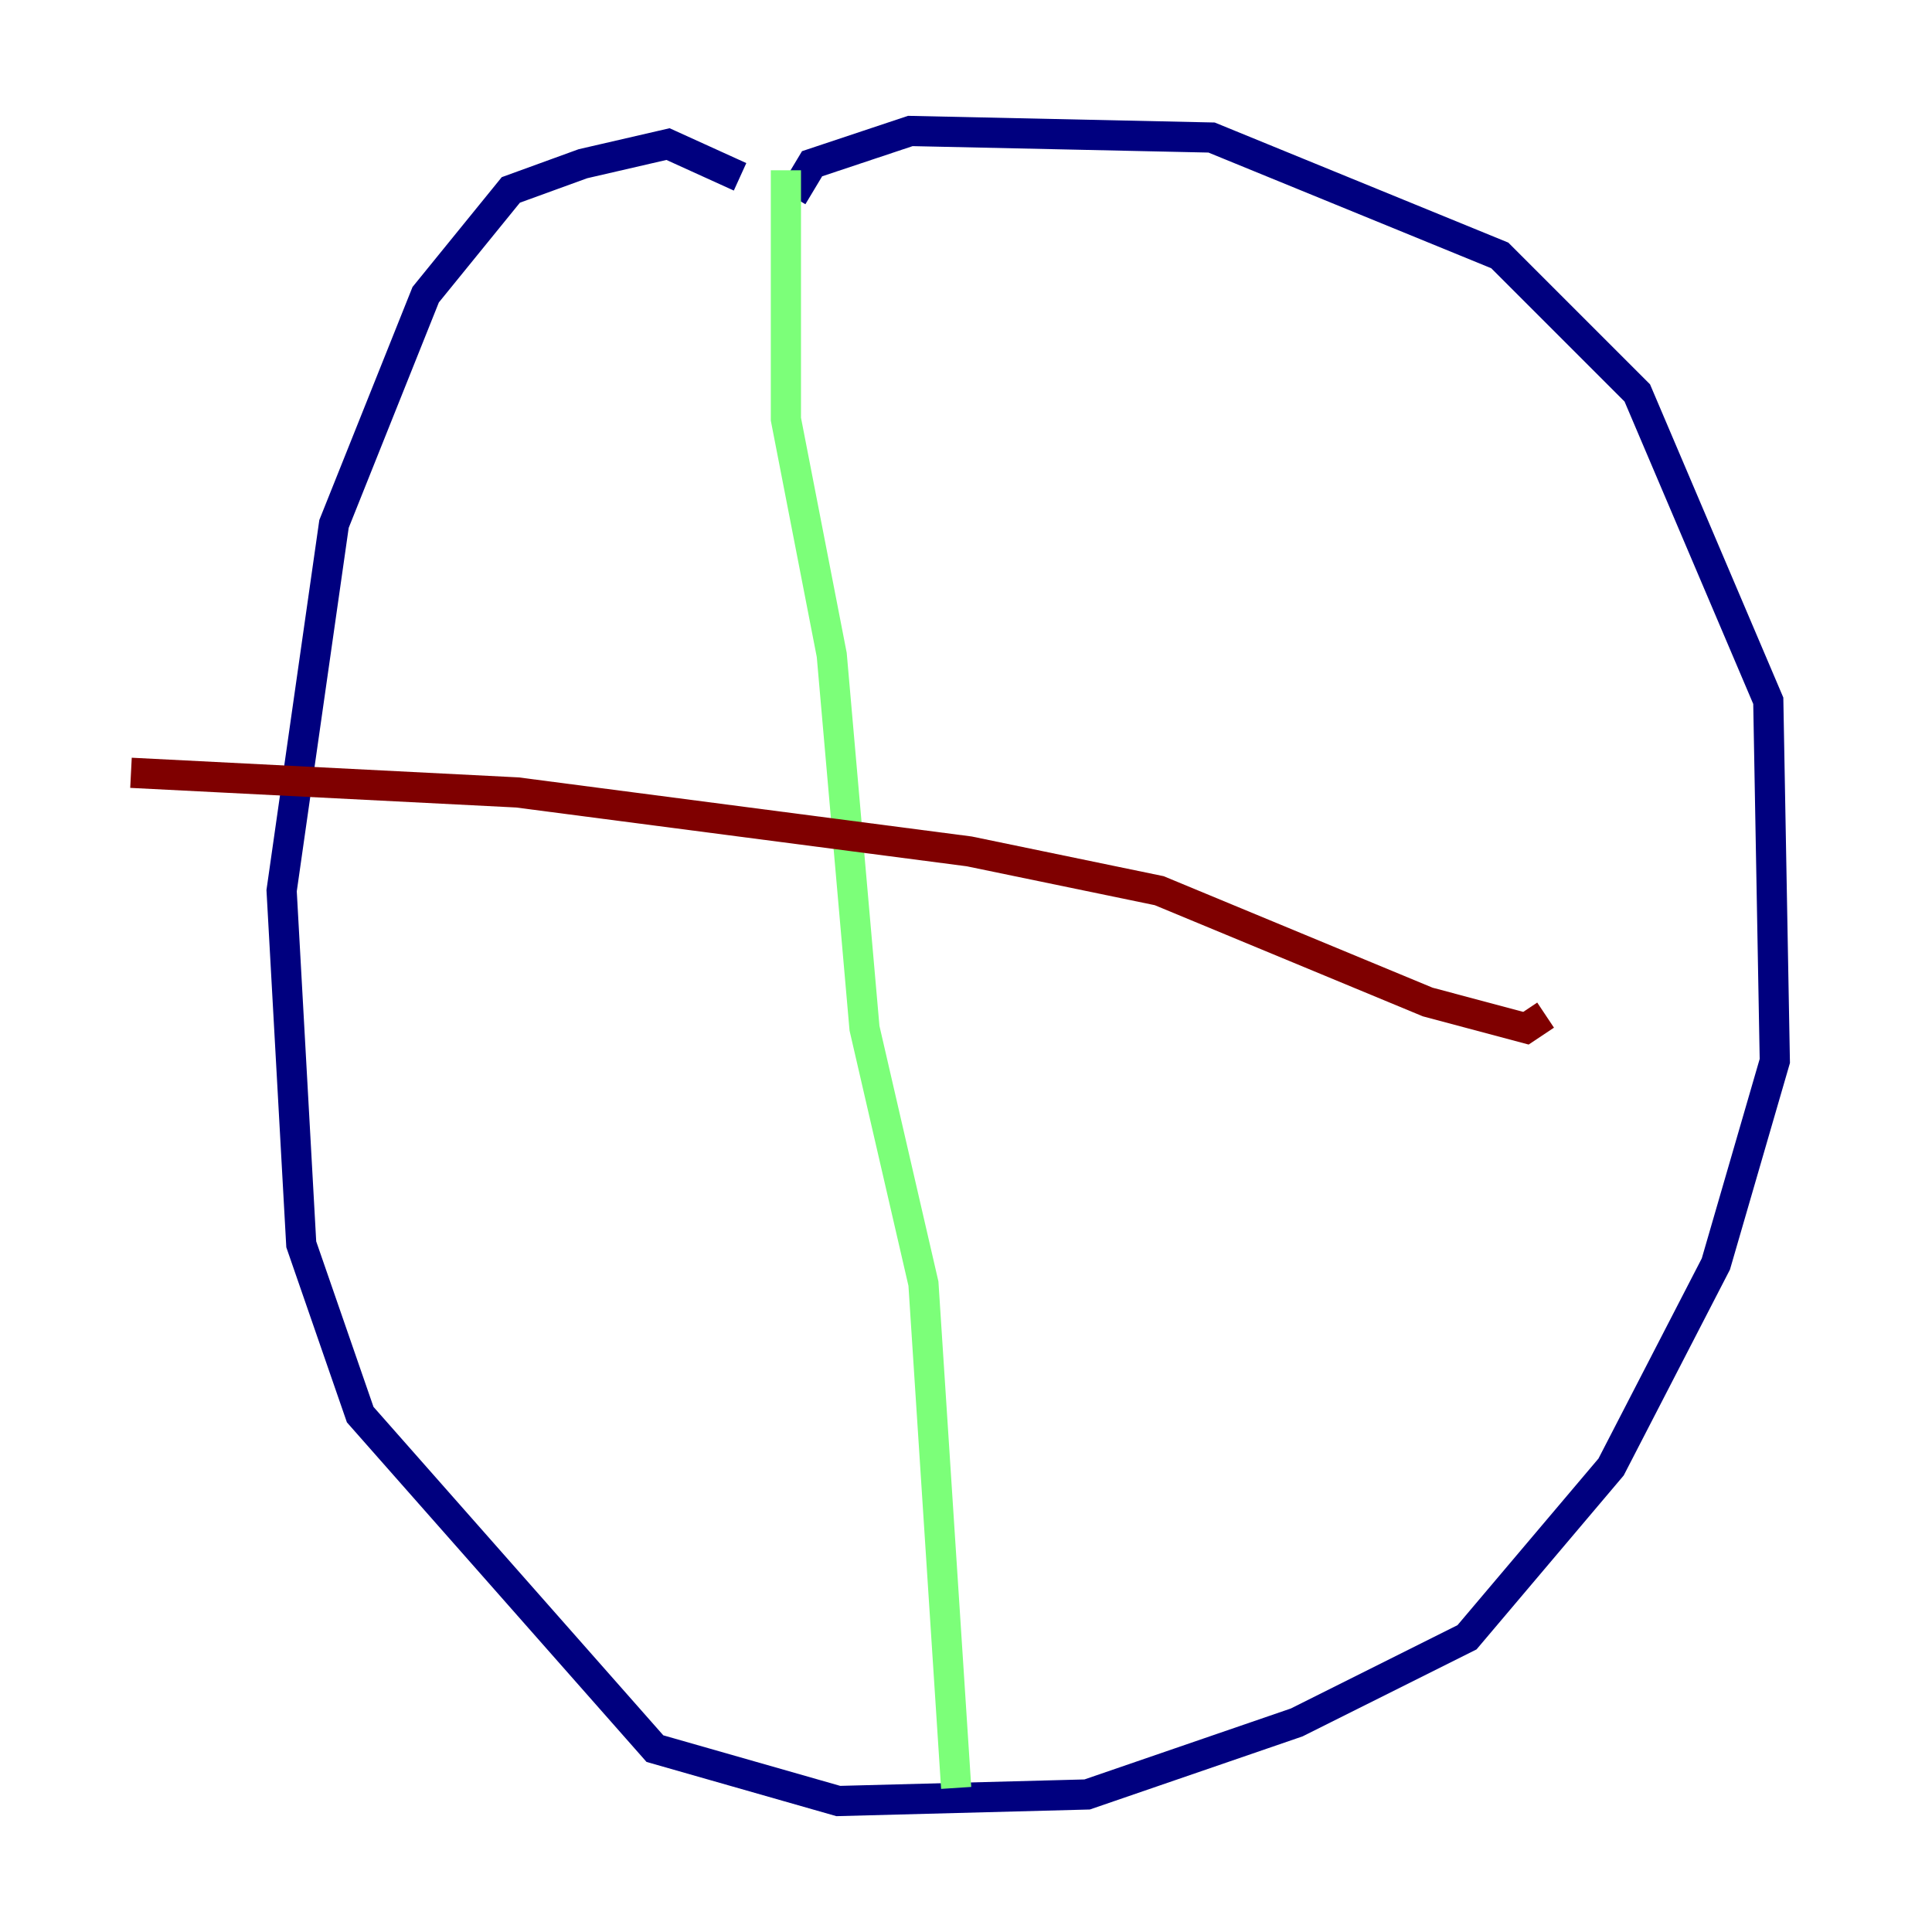 <?xml version="1.0" encoding="utf-8" ?>
<svg baseProfile="tiny" height="128" version="1.2" viewBox="0,0,128,128" width="128" xmlns="http://www.w3.org/2000/svg" xmlns:ev="http://www.w3.org/2001/xml-events" xmlns:xlink="http://www.w3.org/1999/xlink"><defs /><polyline fill="none" points="49.031,11.715 44.258,9.546 38.617,10.848 33.844,12.583 28.203,19.525 22.129,34.712 18.658,59.01 19.959,82.441 23.864,93.722 43.39,115.851 55.539,119.322 72.027,118.888 85.912,114.115 97.193,108.475 106.739,97.193 113.681,83.742 117.586,70.291 117.153,46.427 108.475,26.034 99.363,16.922 80.271,9.112 60.312,8.678 53.803,10.848 52.502,13.017" stroke="#00007f" stroke-width="2" /><polyline fill="none" points="52.068,11.281 52.068,27.77 55.105,43.39 57.275,68.122 61.18,85.044 63.349,118.454" stroke="#7cff79" stroke-width="2" /><polyline fill="none" points="8.678,51.2 34.278,52.502 64.217,56.407 76.8,59.01 94.59,66.386 101.098,68.122 102.4,67.254" stroke="#7f0000" stroke-width="2" /></svg>